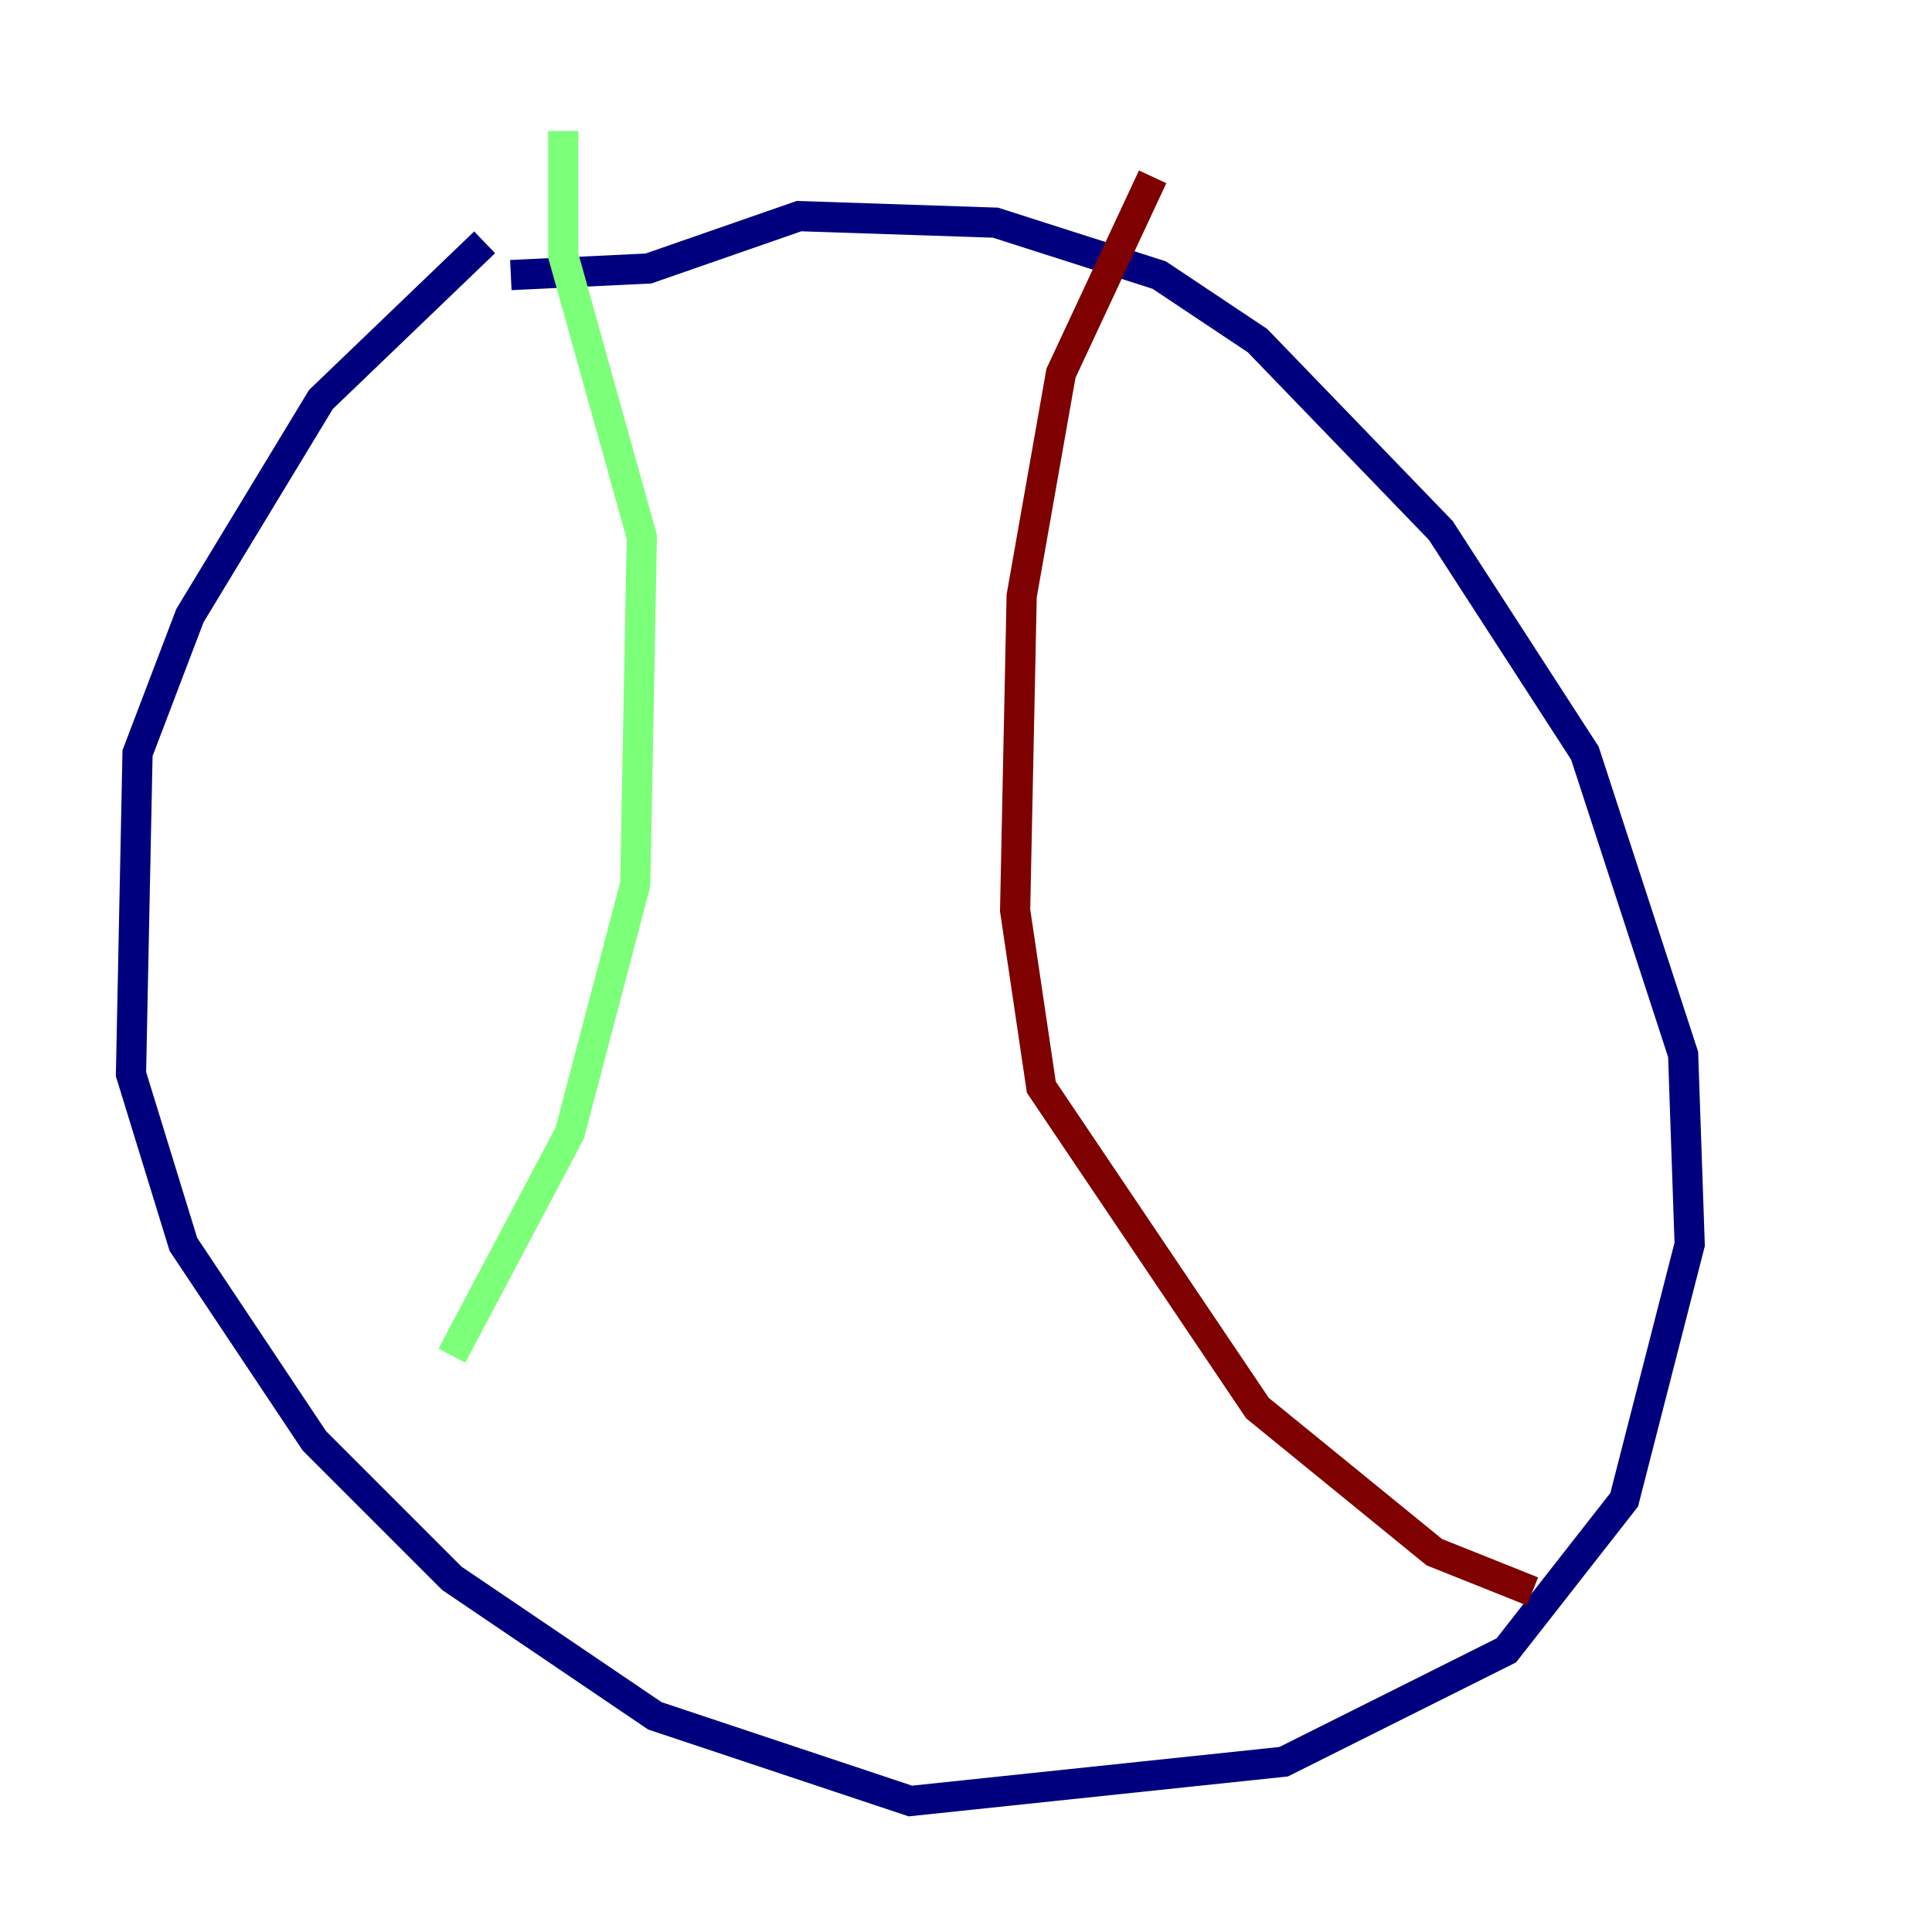 <?xml version="1.0" encoding="utf-8" ?>
<svg baseProfile="tiny" height="128" version="1.2" viewBox="0,0,128,128" width="128" xmlns="http://www.w3.org/2000/svg" xmlns:ev="http://www.w3.org/2001/xml-events" xmlns:xlink="http://www.w3.org/1999/xlink"><defs /><polyline fill="none" points="32.108,16.054 21.261,26.468 12.583,40.786 9.112,49.898 8.678,71.159 12.149,82.441 20.827,95.458 29.939,104.57 43.39,113.681 60.312,119.322 85.044,116.719 99.797,109.342 107.607,99.363 111.946,82.441 111.512,69.858 105.003,49.898 95.458,35.146 83.308,22.563 76.8,18.224 65.953,14.752 52.936,14.319 42.956,17.79 33.844,18.224" stroke="#00007f" stroke-width="2" /><polyline fill="none" points="37.315,8.678 37.315,16.922 42.522,35.58 42.088,58.576 37.749,75.064 29.939,89.817" stroke="#7cff79" stroke-width="2" /><polyline fill="none" points="76.366,11.715 70.291,24.732 67.688,39.485 67.254,60.312 68.99,72.027 83.308,93.288 95.024,102.834 101.532,105.437" stroke="#7f0000" stroke-width="2" /></svg>